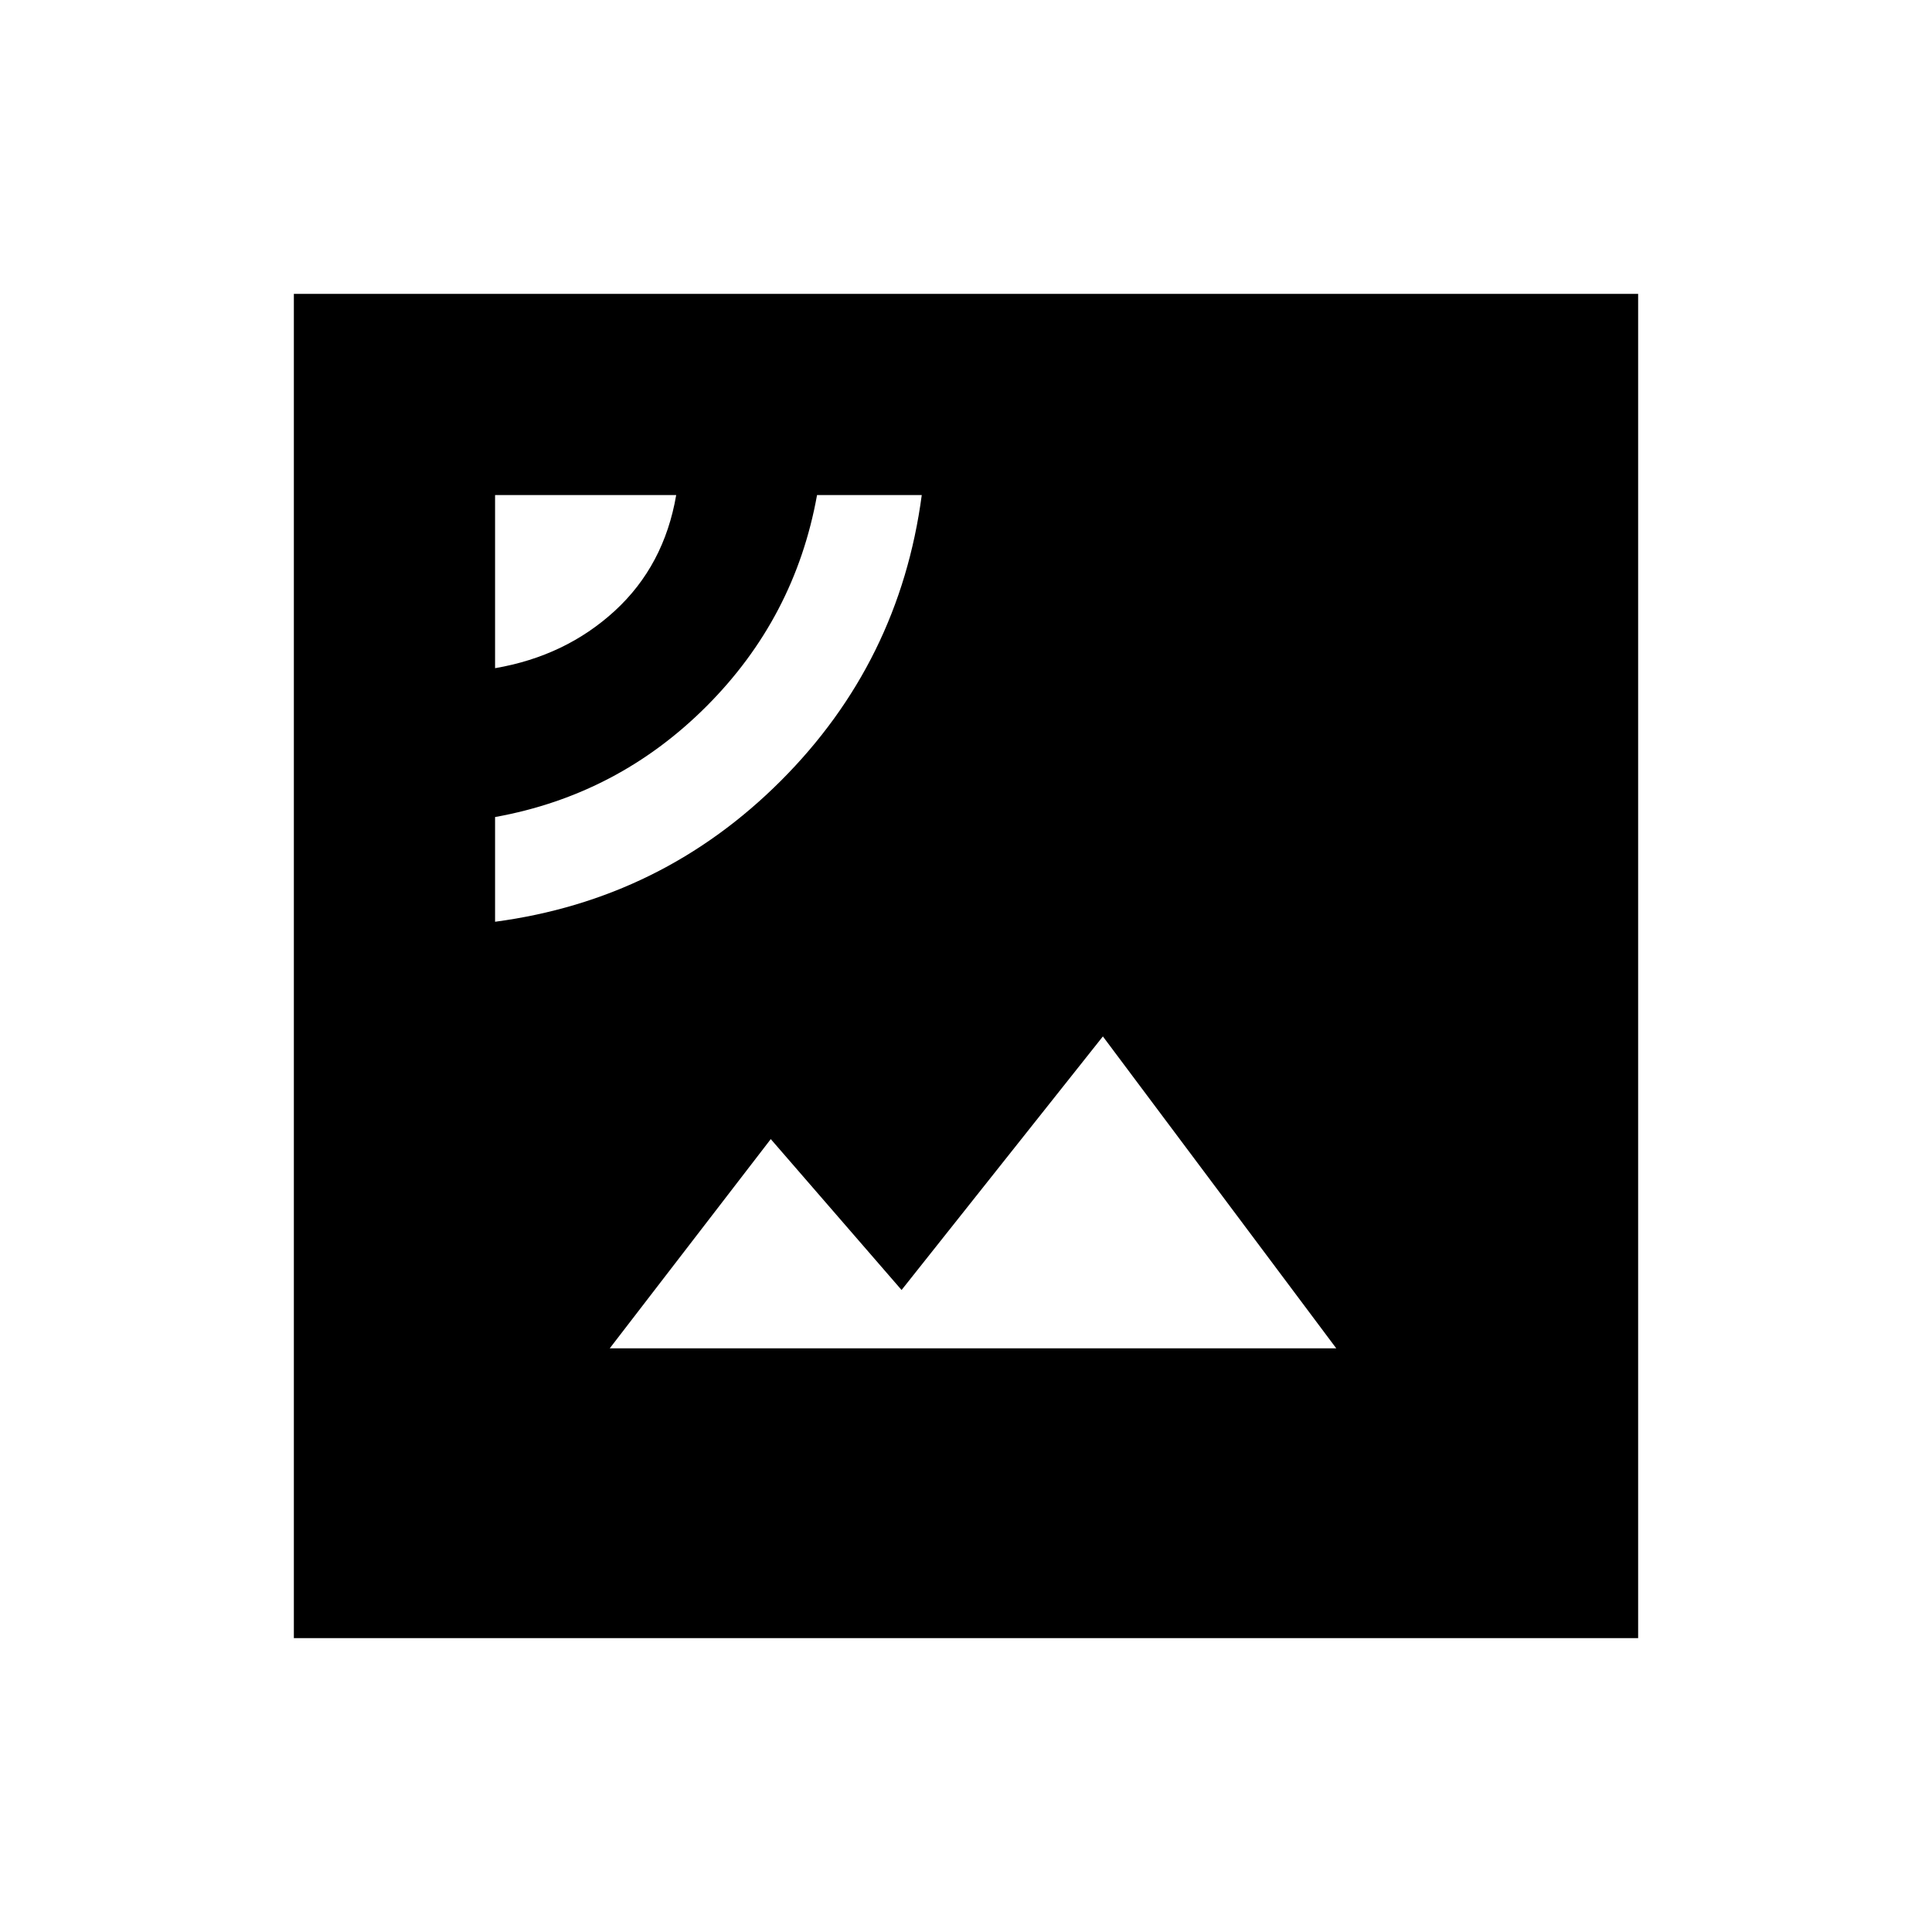 <svg xmlns="http://www.w3.org/2000/svg" height="20" width="20"><path d="M5.125 9.542q1.729-.23 2.958-1.459t1.459-2.958H8.458q-.229 1.271-1.146 2.188-.916.916-2.187 1.145Zm0-2.625q.729-.125 1.24-.594.51-.469.635-1.198H5.125Zm1.187 7.041h7.521l-2.416-3.229-2.084 2.625-1.354-1.562Zm-3.27 3V3.042h13.916v13.916Z"/></svg>